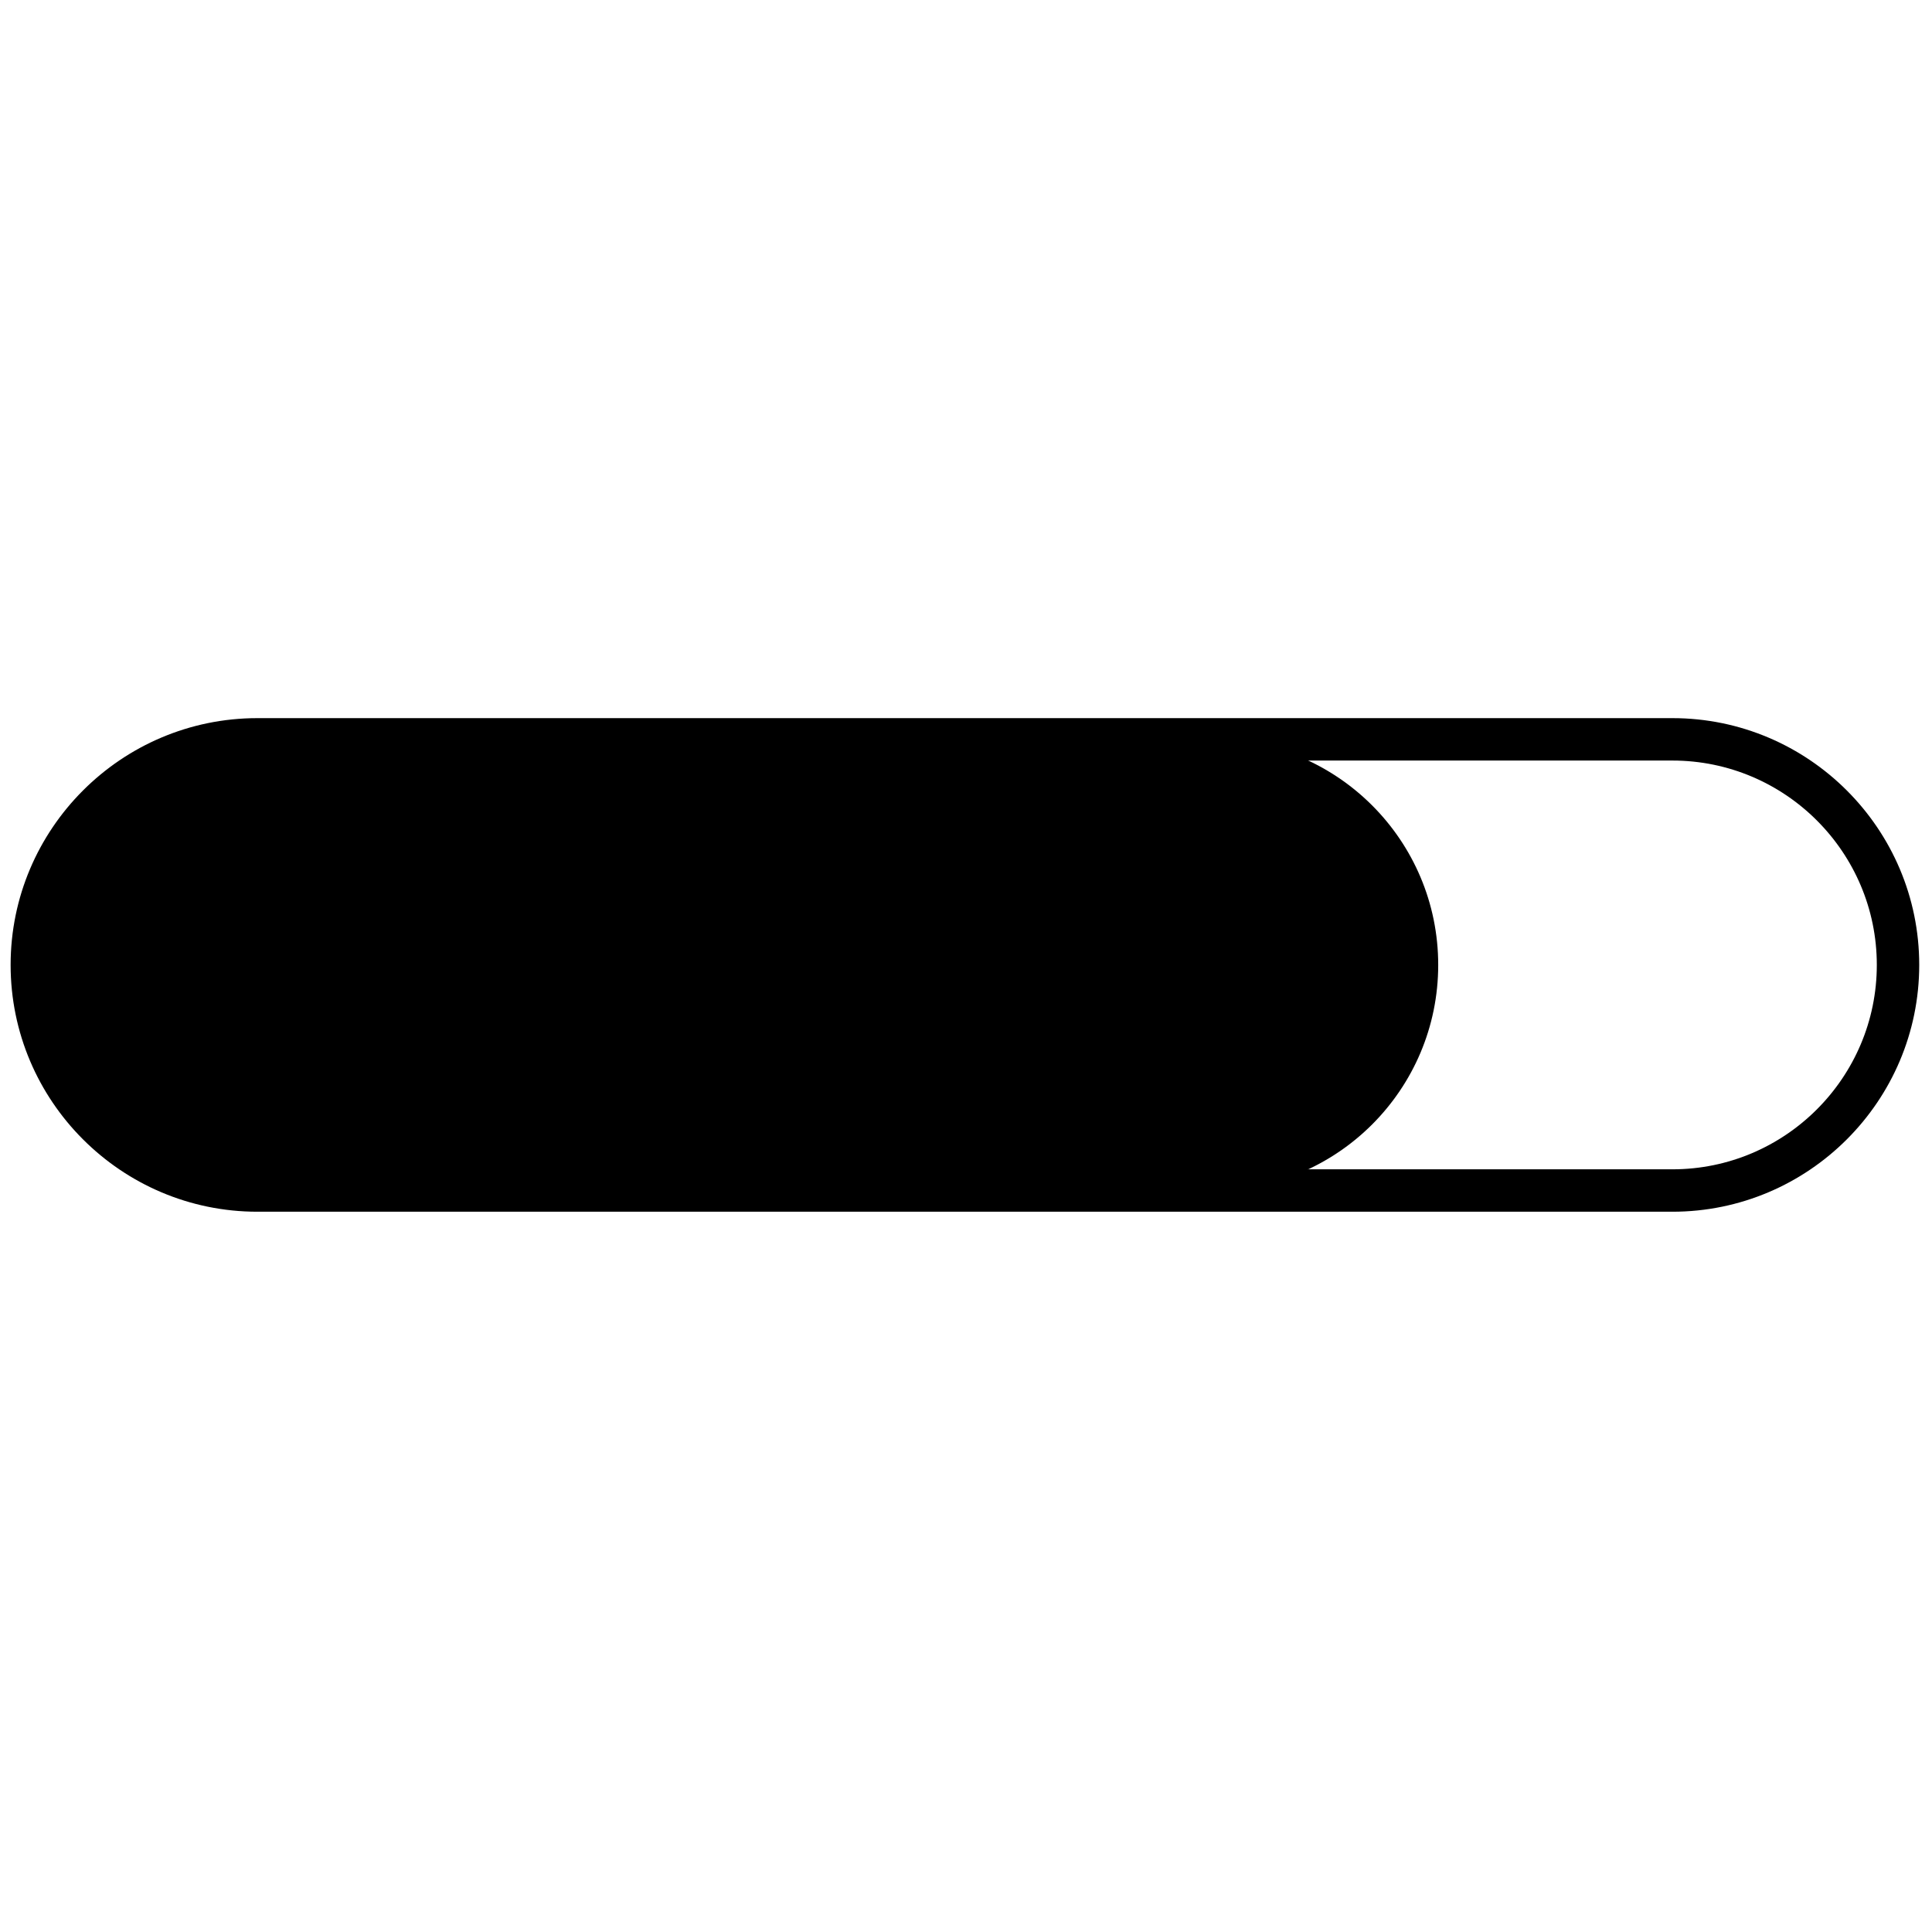 <svg xmlns="http://www.w3.org/2000/svg" xmlns:xlink="http://www.w3.org/1999/xlink" version="1.1" width="256" height="256" viewBox="0 0 256 256" xml:space="preserve">

<defs>
</defs>
<g style="stroke: none; stroke-width: 0; stroke-dasharray: none; stroke-linecap: butt; stroke-linejoin: miter; stroke-miterlimit: 10; fill: none; fill-rule: nonzero; opacity: 1;" transform="translate(1.407 1.407) scale(2.81 2.81)" >
	<path d="M 78.362 56.638 H 11.637 C 5.22 56.638 0 51.417 0 45 s 5.22 -11.637 11.637 -11.637 h 66.725 C 84.779 33.363 90 38.583 90 45 S 84.779 56.638 78.362 56.638 z M 11.637 35.363 C 6.323 35.363 2 39.686 2 45 c 0 5.314 4.323 9.638 9.637 9.638 h 66.725 C 83.677 54.638 88 50.314 88 45 c 0 -5.314 -4.323 -9.637 -9.638 -9.637 H 11.637 z" style="stroke: none; stroke-width: 1; stroke-dasharray: none; stroke-linecap: butt; stroke-linejoin: miter; stroke-miterlimit: 10; fill: rgb(0,0,0); fill-rule: nonzero; opacity: 1;" transform=" matrix(1 0 0 1 0 0) " stroke-linecap="round" />
	<path d="M 56.681 55.637 H 11.637 C 5.763 55.637 1 50.875 1 45 v 0 c 0 -5.875 4.763 -10.637 10.637 -10.637 h 45.044 c 5.875 0 10.637 4.763 10.637 10.637 v 0 C 67.319 50.875 62.556 55.637 56.681 55.637 z" style="stroke: none; stroke-width: 1; stroke-dasharray: none; stroke-linecap: butt; stroke-linejoin: miter; stroke-miterlimit: 10; fill: rgb(0,0,0); fill-rule: nonzero; opacity: 1;" transform=" matrix(1 0 0 1 0 0) " stroke-linecap="round" />
</g>
</svg>